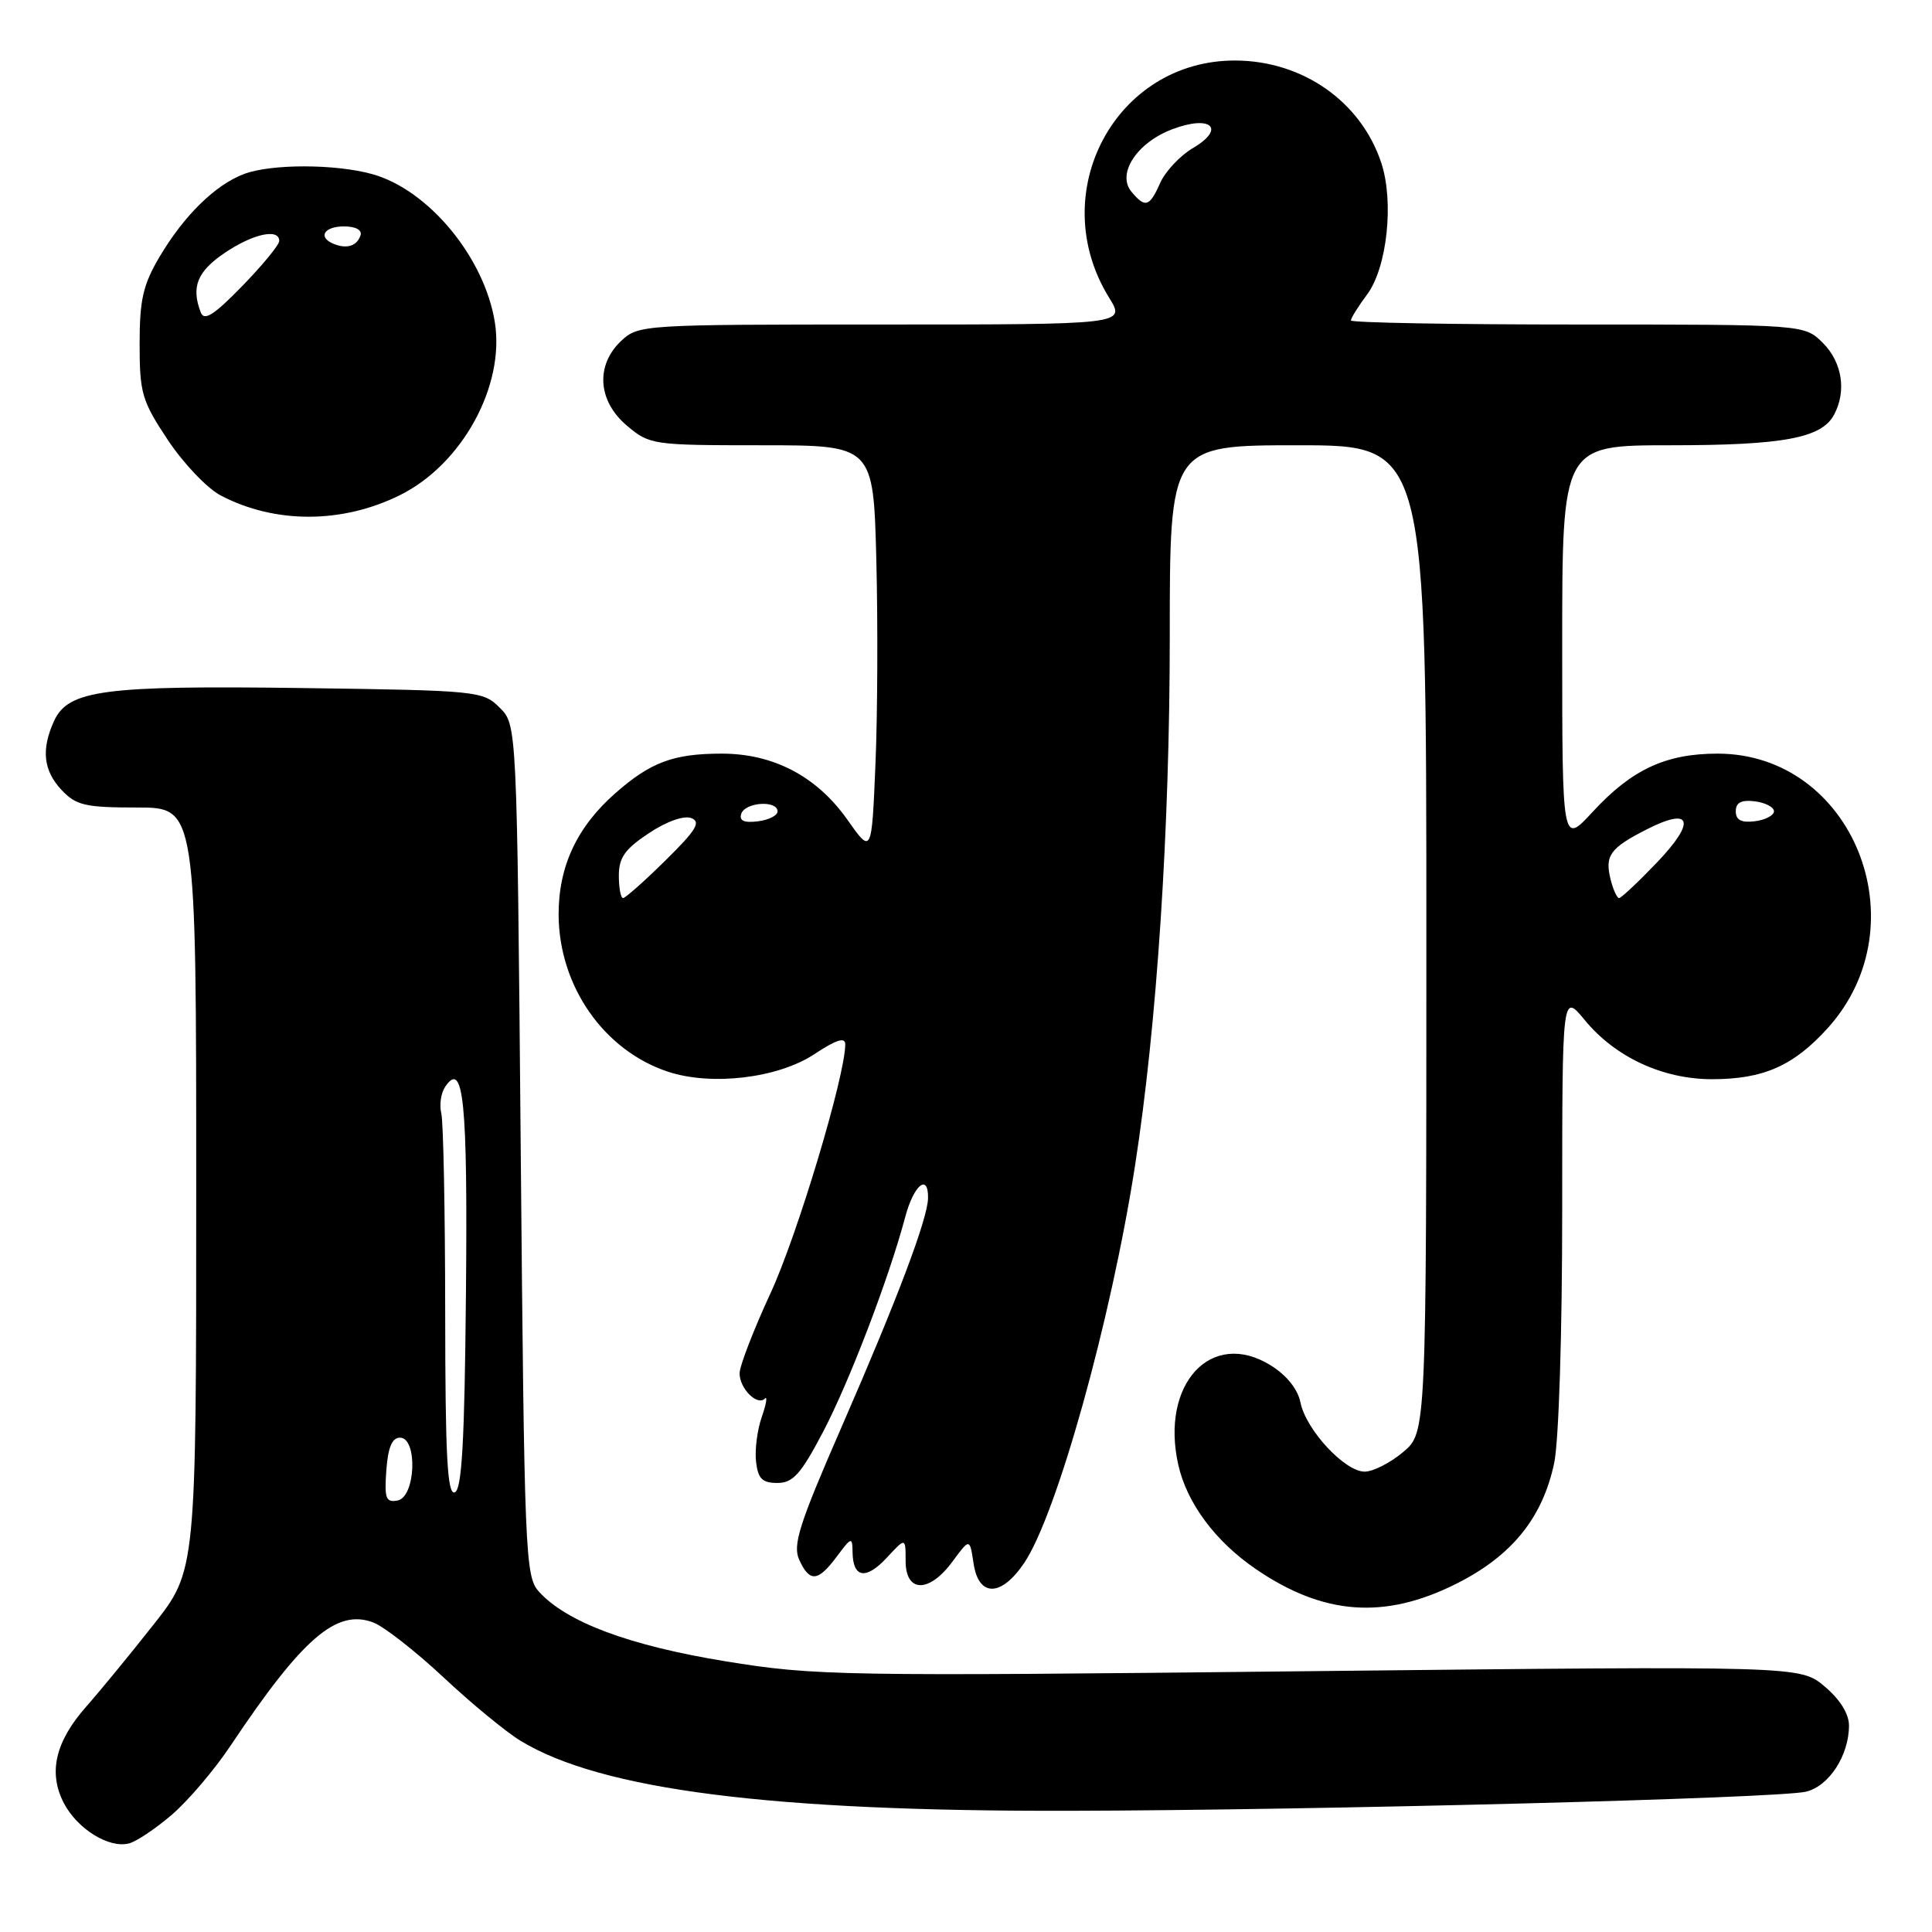 <?xml version="1.0" encoding="UTF-8" standalone="no"?>
<!DOCTYPE svg PUBLIC "-//W3C//DTD SVG 1.1//EN" "http://www.w3.org/Graphics/SVG/1.1/DTD/svg11.dtd" >
<svg xmlns="http://www.w3.org/2000/svg" xmlns:xlink="http://www.w3.org/1999/xlink" version="1.1" viewBox="0 0 256 256">
 <g >
 <path fill="currentColor"
d=" M 22.77 240.46 C 24.91 238.63 28.42 234.51 30.55 231.31 C 40.10 217.02 44.60 213.14 49.47 214.99 C 50.88 215.53 55.07 218.80 58.77 222.26 C 62.47 225.73 67.08 229.52 69.00 230.68 C 79.70 237.17 102.15 240.03 141.72 239.94 C 174.87 239.86 235.53 238.29 239.29 237.41 C 242.35 236.69 245.00 232.61 245.00 228.64 C 245.00 227.09 243.80 225.17 241.77 223.46 C 238.53 220.74 238.53 220.74 173.52 221.44 C 111.22 222.12 107.98 222.06 96.13 220.13 C 83.38 218.05 75.08 214.95 71.41 210.90 C 69.59 208.89 69.48 206.10 69.00 152.42 C 68.50 96.05 68.50 96.05 66.22 93.78 C 64.00 91.56 63.37 91.49 40.12 91.17 C 13.73 90.81 9.04 91.43 7.16 95.54 C 5.44 99.33 5.74 102.10 8.17 104.69 C 10.09 106.72 11.29 107.00 18.17 107.00 C 26.00 107.00 26.00 107.00 26.00 157.55 C 26.00 208.11 26.00 208.11 20.32 215.30 C 17.20 219.26 13.19 224.14 11.42 226.14 C 7.33 230.77 6.37 234.88 8.45 238.90 C 10.23 242.34 14.45 244.96 17.10 244.26 C 18.08 244.01 20.63 242.30 22.77 240.46 Z  M 192.92 209.88 C 200.28 206.20 204.37 201.19 205.93 193.90 C 206.55 191.00 207.00 176.85 207.00 160.22 C 207.00 131.54 207.00 131.54 210.00 135.18 C 214.03 140.08 220.33 143.00 226.85 143.00 C 233.66 143.00 237.67 141.23 242.20 136.21 C 254.59 122.47 245.51 99.86 227.59 99.86 C 220.72 99.86 216.22 101.96 211.04 107.57 C 207.00 111.96 207.00 111.96 207.00 85.48 C 207.00 59.00 207.00 59.00 221.35 59.00 C 236.29 59.00 241.37 58.05 243.02 54.96 C 244.70 51.83 244.10 48.01 241.55 45.45 C 239.09 43.00 239.09 43.00 209.05 43.00 C 192.52 43.00 179.00 42.76 179.00 42.46 C 179.00 42.16 179.97 40.60 181.17 38.99 C 183.80 35.42 184.73 26.75 183.03 21.59 C 180.35 13.48 172.64 8.06 163.71 8.02 C 147.79 7.95 138.40 25.58 146.96 39.44 C 149.16 43.00 149.16 43.00 116.90 43.00 C 85.14 43.00 84.59 43.03 82.31 45.17 C 78.88 48.40 79.20 53.15 83.08 56.41 C 86.08 58.94 86.49 59.00 100.94 59.00 C 115.73 59.00 115.73 59.00 116.12 74.25 C 116.33 82.64 116.28 94.83 116.00 101.34 C 115.50 113.18 115.50 113.18 112.30 108.64 C 108.26 102.89 102.50 99.86 95.65 99.86 C 89.25 99.86 86.23 100.98 81.55 105.09 C 76.44 109.58 74.00 114.81 74.02 121.21 C 74.06 130.66 80.01 139.20 88.52 142.01 C 94.31 143.92 103.10 142.86 107.91 139.68 C 110.81 137.76 112.00 137.38 112.00 138.38 C 112.00 142.55 105.65 163.69 102.10 171.35 C 99.85 176.22 98.00 181.00 98.00 181.98 C 98.00 183.99 100.34 186.33 101.35 185.32 C 101.72 184.95 101.53 186.05 100.94 187.75 C 100.34 189.46 100.00 192.13 100.18 193.68 C 100.44 195.94 101.00 196.50 103.00 196.50 C 105.07 196.50 106.11 195.34 109.03 189.79 C 112.53 183.13 117.78 169.40 119.95 161.25 C 121.07 157.02 123.02 155.41 122.97 158.75 C 122.93 161.47 118.93 172.08 111.58 188.93 C 105.89 201.96 105.01 204.72 105.90 206.68 C 107.28 209.70 108.38 209.61 110.88 206.25 C 112.83 203.64 112.94 203.61 112.97 205.69 C 113.02 209.10 114.75 209.37 117.50 206.41 C 120.00 203.71 120.00 203.71 120.00 206.85 C 120.00 211.08 123.13 211.11 126.22 206.90 C 128.50 203.81 128.50 203.81 129.00 207.15 C 129.67 211.65 132.66 211.63 135.71 207.10 C 140.03 200.69 147.20 175.01 150.39 154.50 C 153.30 135.84 155.00 109.90 155.00 84.30 C 155.00 59.00 155.00 59.00 172.00 59.00 C 189.00 59.00 189.00 59.00 189.00 124.41 C 189.00 189.82 189.00 189.82 185.92 192.41 C 184.23 193.83 181.94 195.00 180.82 195.00 C 178.19 195.00 173.04 189.45 172.32 185.84 C 171.96 184.06 170.49 182.23 168.35 180.90 C 160.50 176.05 153.72 183.38 156.13 194.10 C 157.27 199.18 161.06 204.27 166.42 207.92 C 175.37 214.03 183.44 214.62 192.92 209.88 Z  M 52.99 65.61 C 61.22 61.54 66.92 51.15 65.57 42.70 C 64.19 34.10 56.78 25.14 49.32 23.07 C 44.40 21.71 35.92 21.70 32.32 23.06 C 28.52 24.50 24.38 28.56 21.16 34.00 C 18.95 37.73 18.50 39.71 18.50 45.58 C 18.50 52.09 18.80 53.12 22.24 58.30 C 24.30 61.40 27.45 64.71 29.24 65.65 C 36.43 69.42 45.33 69.41 52.99 65.61 Z  M 51.19 194.84 C 51.41 191.79 51.95 190.50 53.00 190.50 C 55.37 190.50 55.08 198.36 52.69 198.82 C 51.13 199.12 50.92 198.57 51.19 194.84 Z  M 58.99 173.83 C 58.98 160.45 58.75 148.60 58.47 147.50 C 58.20 146.40 58.43 144.82 58.99 144.00 C 61.43 140.39 61.98 145.92 61.74 171.42 C 61.56 191.09 61.20 197.43 60.25 197.75 C 59.27 198.08 59.00 192.85 58.99 173.83 Z  M 82.00 116.01 C 82.00 113.64 82.82 112.49 85.98 110.40 C 88.32 108.84 90.62 108.03 91.60 108.40 C 92.92 108.91 92.25 110.00 88.18 114.01 C 85.39 116.76 82.86 119.00 82.56 119.00 C 82.25 119.00 82.00 117.66 82.00 116.01 Z  M 213.42 116.56 C 212.62 113.36 213.32 112.39 218.19 109.90 C 224.17 106.85 224.78 108.83 219.53 114.31 C 217.06 116.89 214.81 119.00 214.54 119.00 C 214.26 119.00 213.76 117.90 213.42 116.56 Z  M 98.22 107.83 C 98.74 106.29 102.98 106.00 103.03 107.50 C 103.05 108.05 101.87 108.65 100.42 108.83 C 98.58 109.06 97.92 108.75 98.22 107.83 Z  M 230.00 107.50 C 230.00 106.34 230.73 105.96 232.53 106.18 C 233.92 106.36 235.06 106.95 235.06 107.50 C 235.06 108.05 233.92 108.64 232.53 108.82 C 230.73 109.04 230.00 108.66 230.00 107.50 Z  M 149.92 25.40 C 147.95 23.03 150.63 18.91 155.32 17.13 C 160.45 15.18 162.49 17.01 158.07 19.62 C 156.37 20.62 154.42 22.70 153.74 24.22 C 152.32 27.43 151.75 27.60 149.92 25.40 Z  M 26.60 41.39 C 25.31 38.04 26.13 35.98 29.73 33.54 C 33.49 30.98 37.00 30.21 37.00 31.93 C 37.00 32.45 34.79 35.13 32.10 37.90 C 28.33 41.77 27.05 42.58 26.60 41.39 Z  M 44.25 32.33 C 42.07 31.46 42.90 30.00 45.58 30.00 C 47.13 30.00 48.01 30.48 47.77 31.19 C 47.30 32.59 45.98 33.02 44.25 32.33 Z "/>
</g>
</svg>